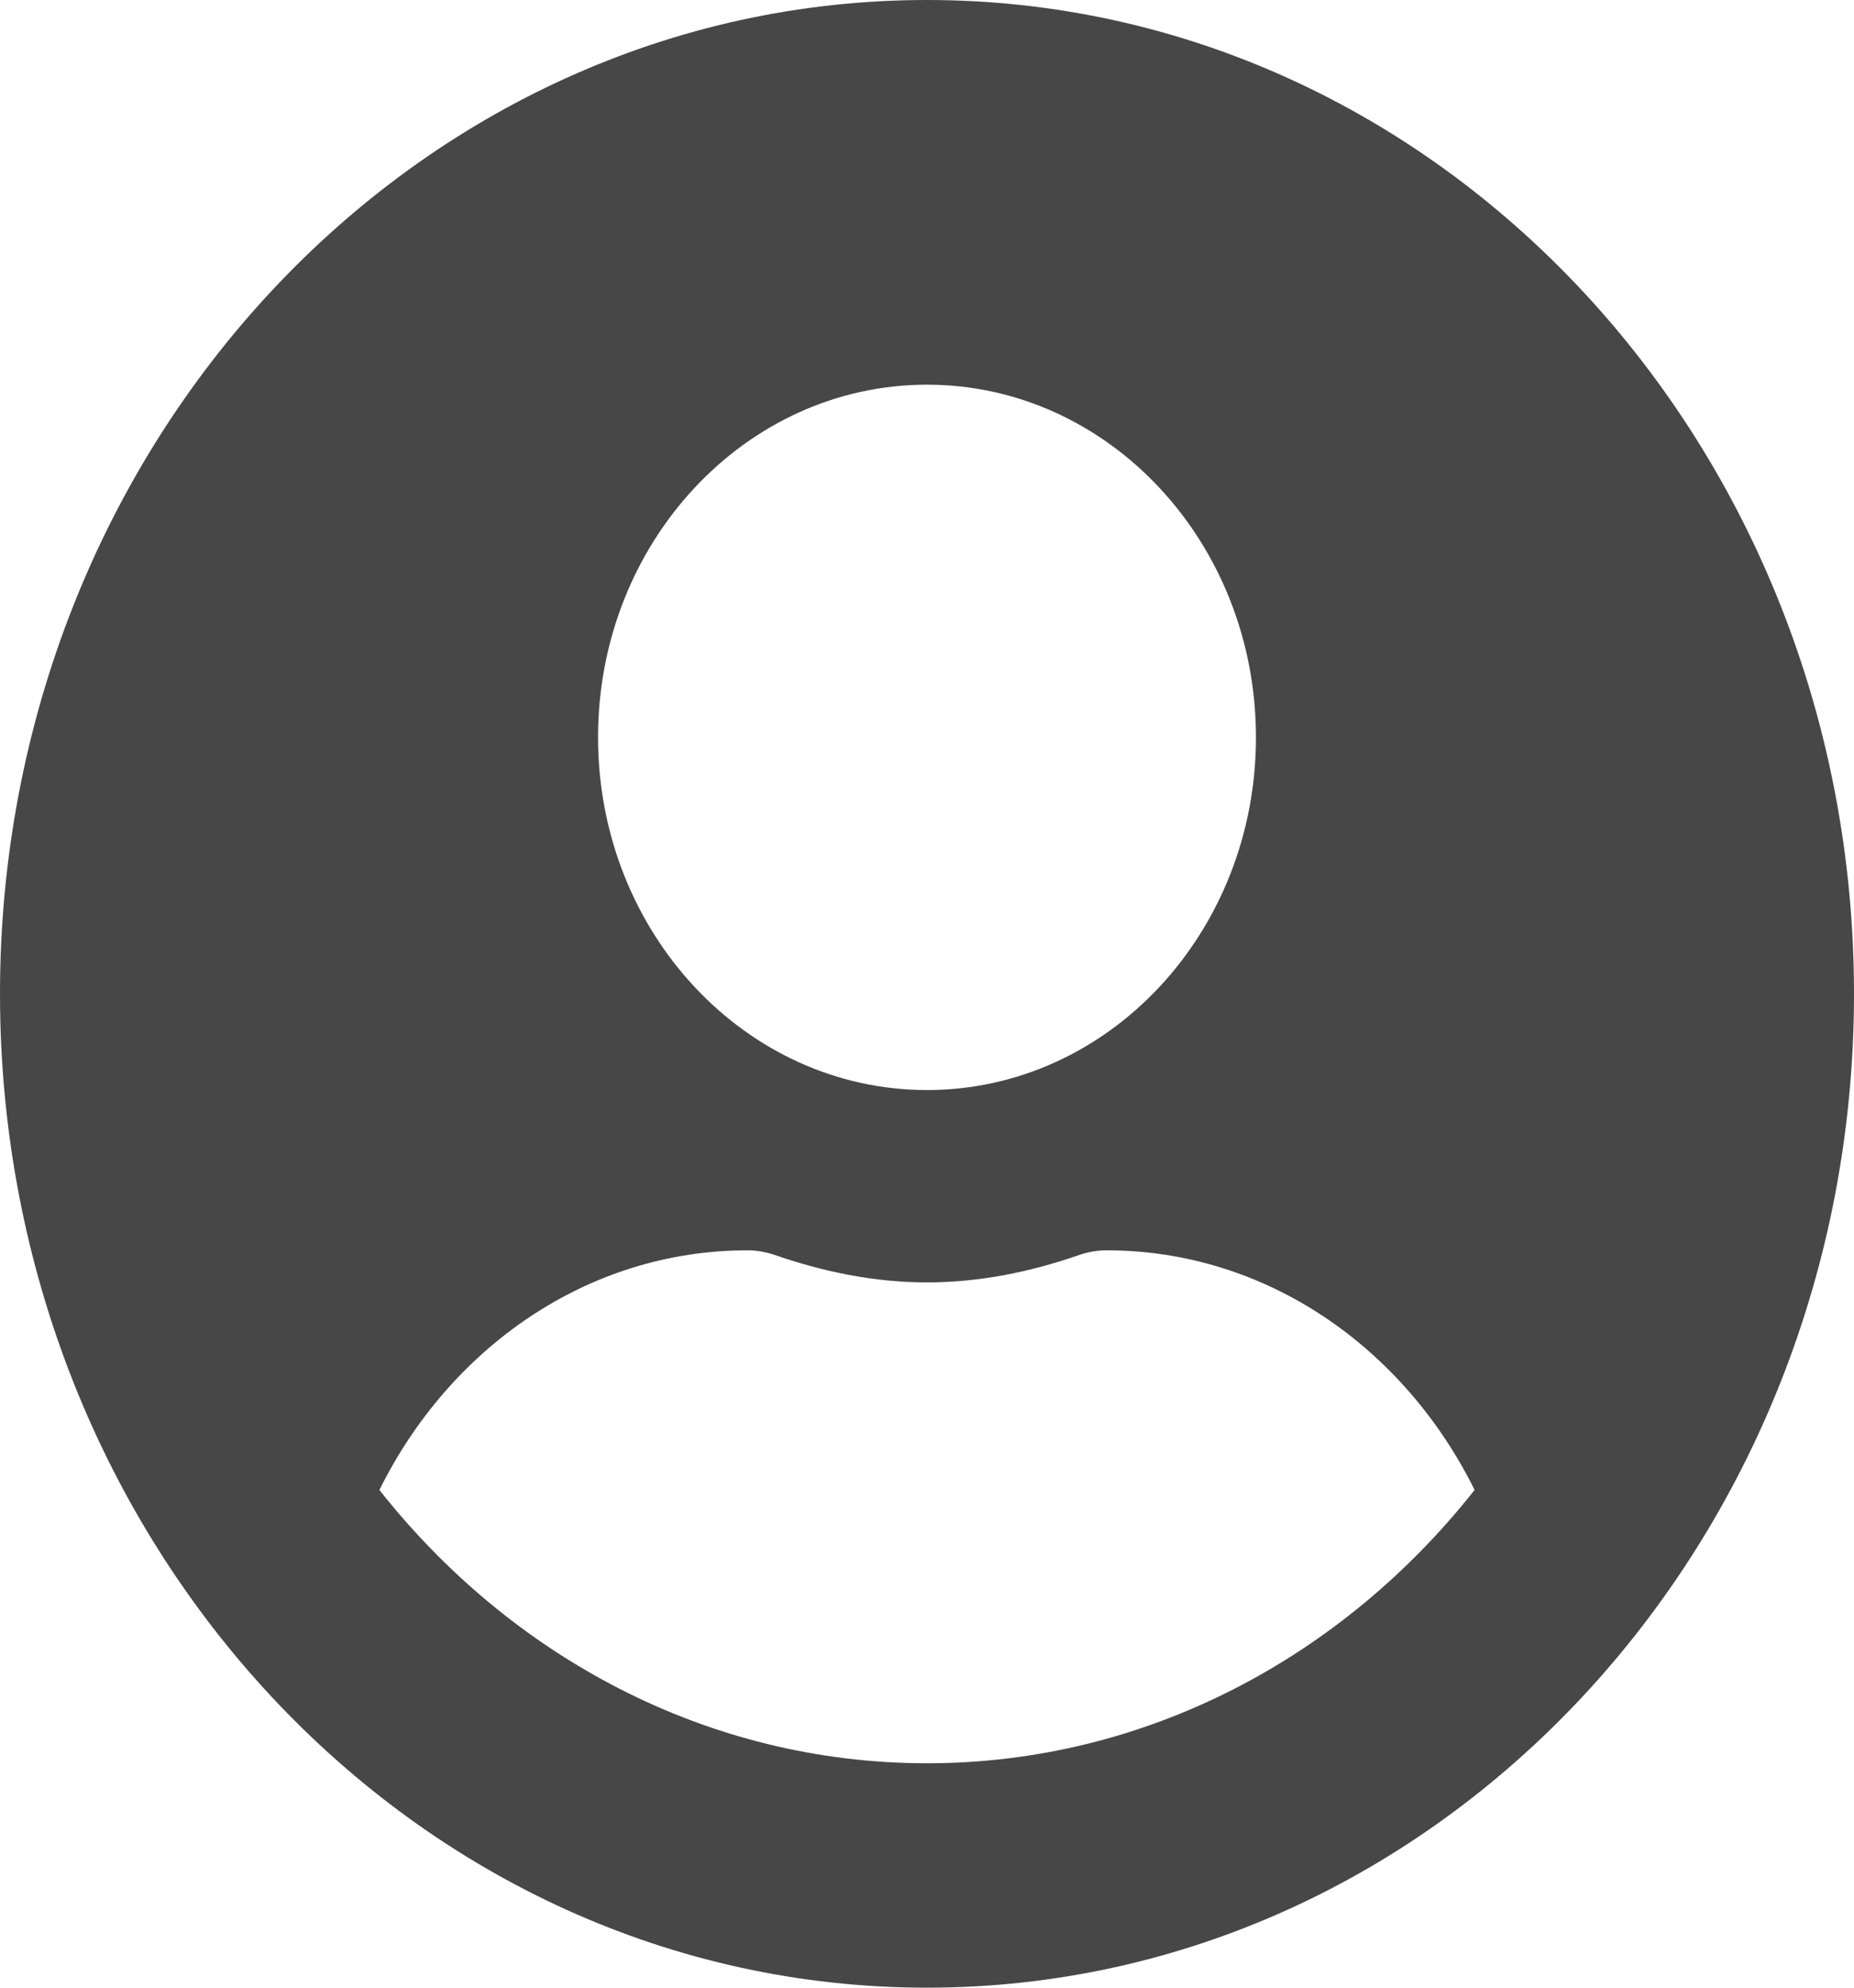 <svg width="28" height="30" viewBox="0 0 28 30" fill="none" xmlns="http://www.w3.org/2000/svg">
<path d="M14 0C6.266 0 0 6.714 0 15C0 23.286 6.266 30 14 30C21.734 30 28 23.286 28 15C28 6.714 21.734 0 14 0ZM14 5.806C16.744 5.806 18.968 8.19 18.968 11.129C18.968 14.069 16.744 16.452 14 16.452C11.257 16.452 9.032 14.069 9.032 11.129C9.032 8.19 11.257 5.806 14 5.806ZM14 26.613C10.686 26.613 7.717 25.004 5.73 22.488C6.791 20.347 8.869 18.871 11.29 18.871C11.426 18.871 11.561 18.895 11.691 18.938C12.425 19.192 13.193 19.355 14 19.355C14.807 19.355 15.581 19.192 16.309 18.938C16.439 18.895 16.574 18.871 16.71 18.871C19.131 18.871 21.209 20.347 22.27 22.488C20.283 25.004 17.314 26.613 14 26.613Z" fill="black" fill-opacity="0.72"/>
</svg>
